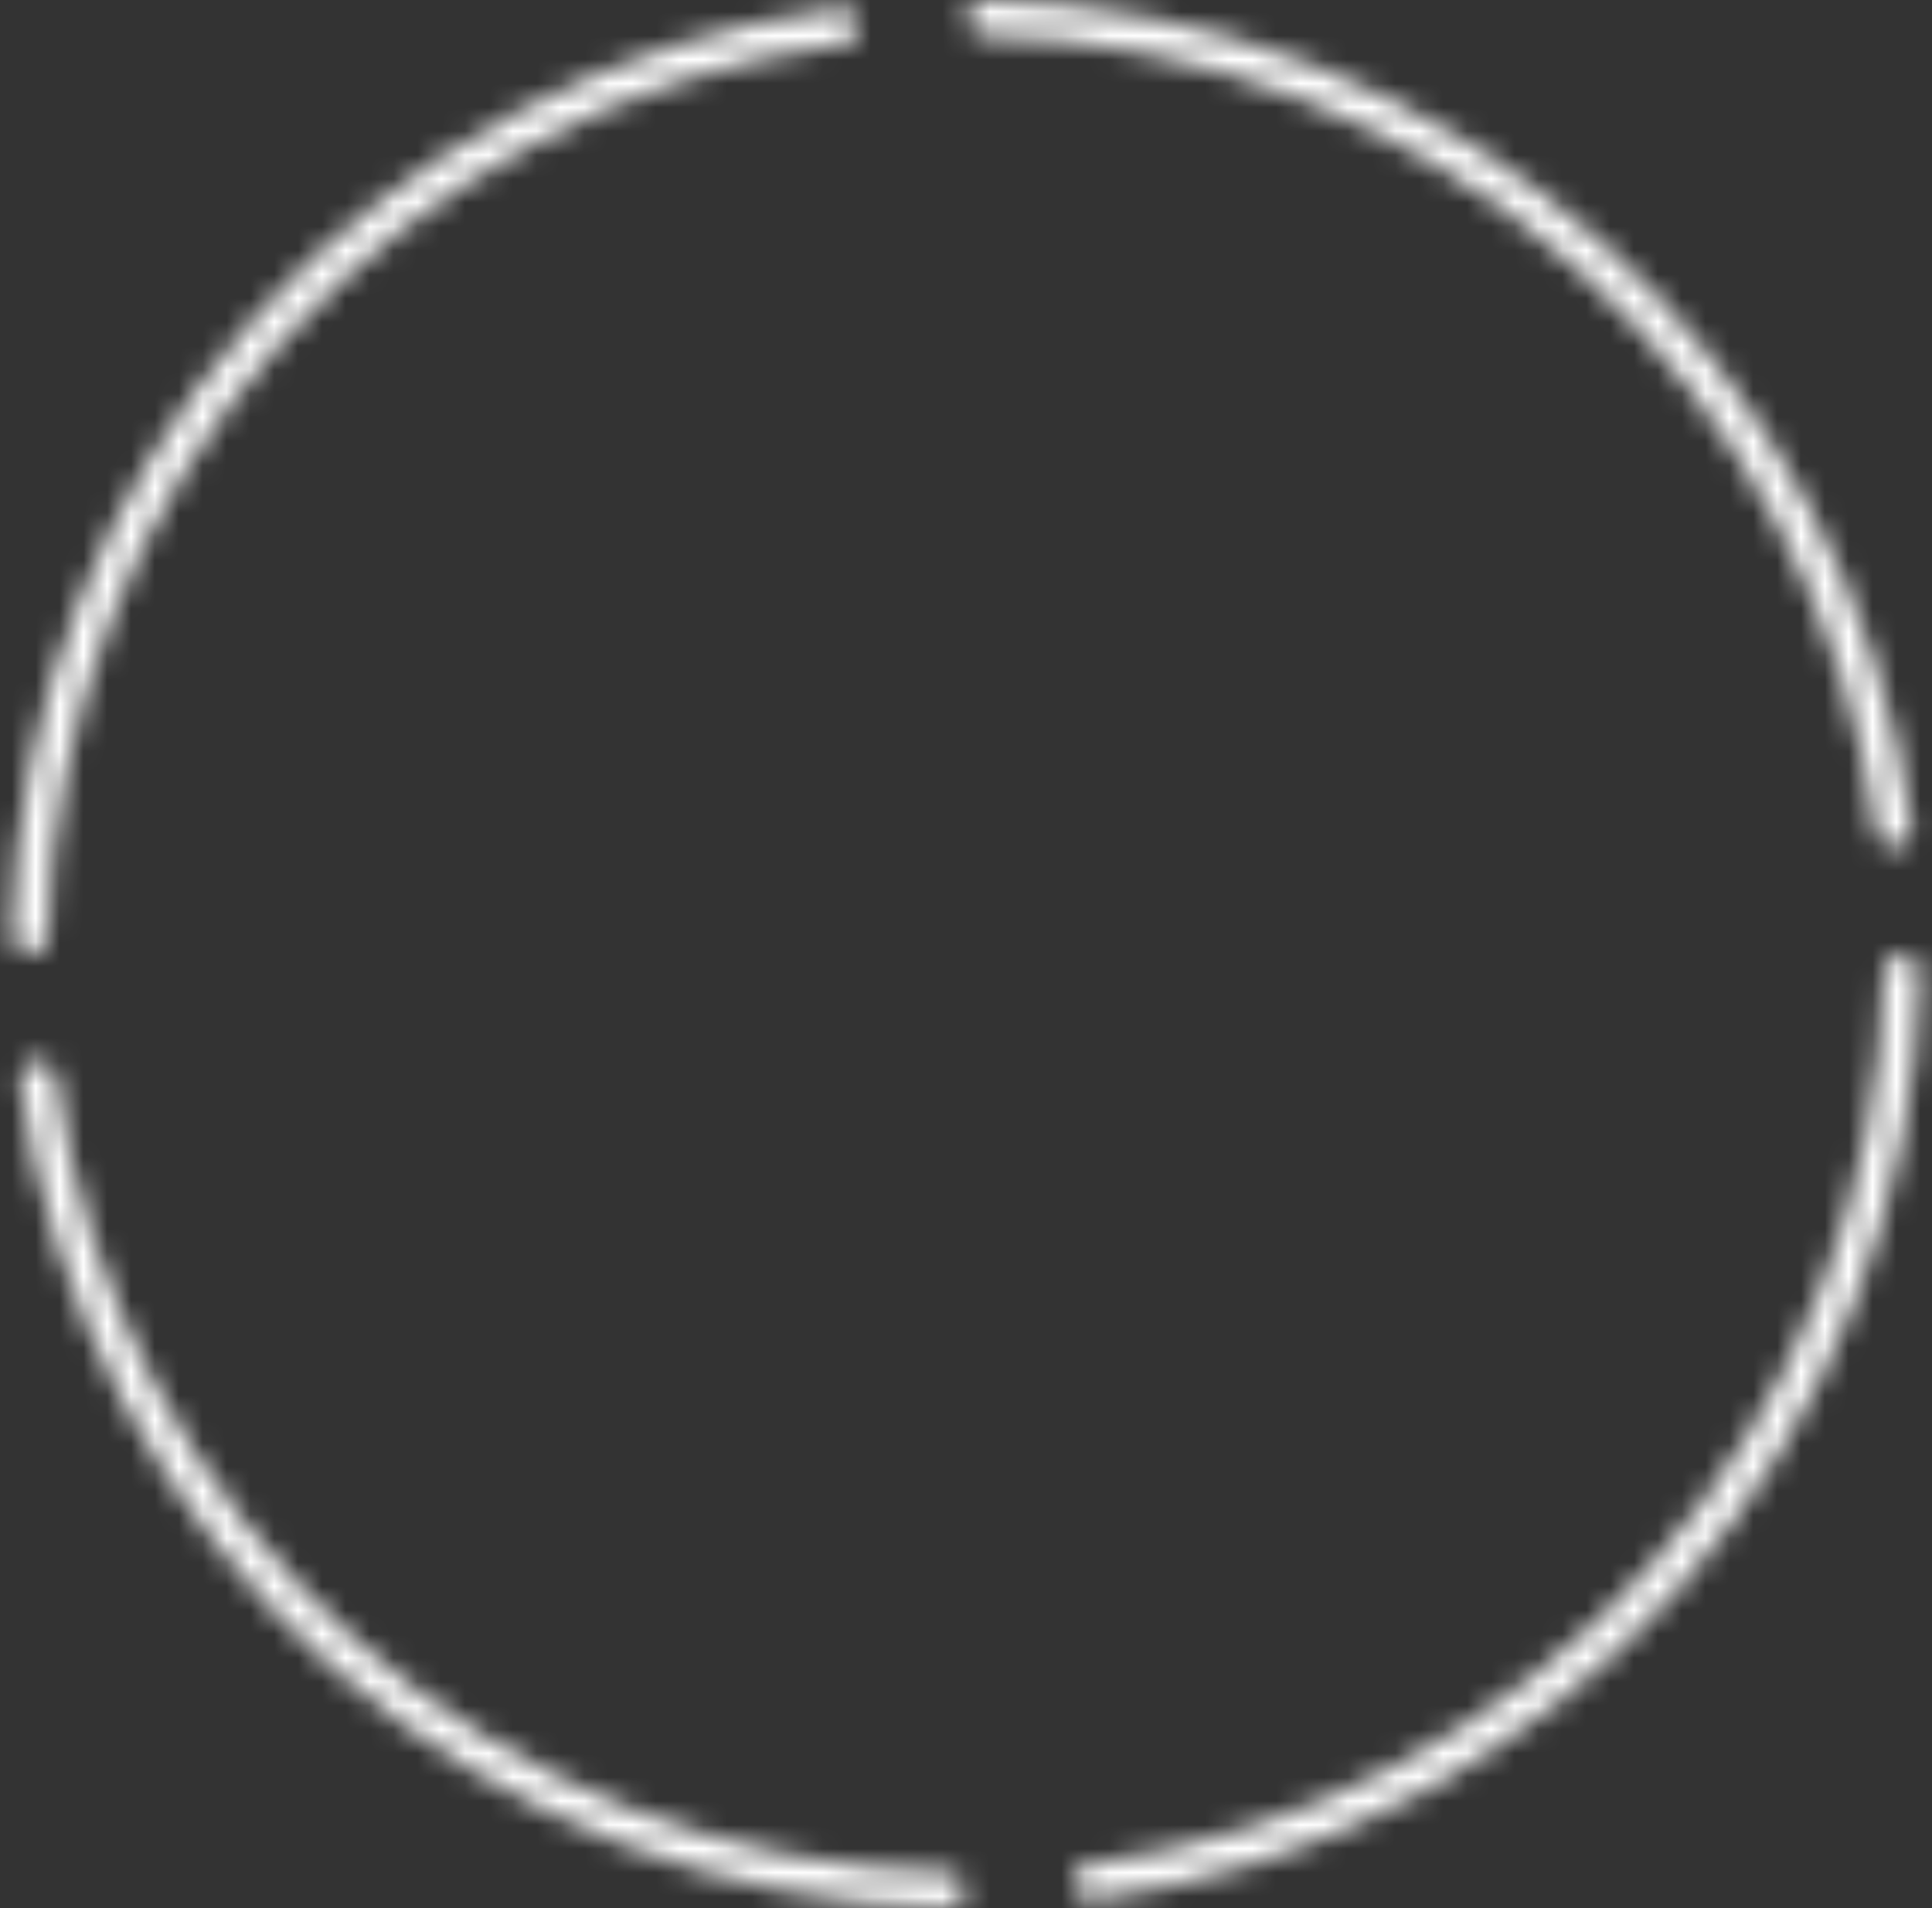 <svg width="81" height="80" viewBox="0 0 81 80" fill="none" xmlns="http://www.w3.org/2000/svg">
<rect x="0" y="0" width="81" height="80" fill="#333333" stroke="none"/>
<mask id="path-1-inside-1_2311_2071" fill="white">
<path d="M79.747 40C80.163 40 80.501 40.337 80.493 40.753C80.313 50.305 76.719 59.488 70.348 66.629C63.977 73.77 55.262 78.384 45.793 79.648C45.38 79.703 45.007 79.406 44.959 78.993C44.912 78.579 45.209 78.207 45.621 78.151C54.724 76.93 63.099 72.492 69.224 65.626C75.349 58.761 78.807 49.935 78.986 40.753C78.994 40.337 79.331 40 79.747 40Z"/>
</mask>
<path d="M79.747 40C80.163 40 80.501 40.337 80.493 40.753C80.313 50.305 76.719 59.488 70.348 66.629C63.977 73.77 55.262 78.384 45.793 79.648C45.38 79.703 45.007 79.406 44.959 78.993C44.912 78.579 45.209 78.207 45.621 78.151C54.724 76.93 63.099 72.492 69.224 65.626C75.349 58.761 78.807 49.935 78.986 40.753C78.994 40.337 79.331 40 79.747 40Z" stroke="white" stroke-width="5.333" mask="url(#path-1-inside-1_2311_2071)"/>
<mask id="path-2-inside-2_2311_2071" fill="white">
<path d="M40.5 0.753C40.5 0.337 40.837 -0.001 41.253 0.007C50.805 0.187 59.988 3.781 67.129 10.152C74.27 16.523 78.884 25.238 80.148 34.707C80.203 35.12 79.906 35.493 79.493 35.541C79.079 35.588 78.707 35.291 78.651 34.879C77.43 25.776 72.992 17.401 66.126 11.276C59.261 5.151 50.435 1.693 41.253 1.514C40.837 1.506 40.5 1.169 40.5 0.753Z"/>
</mask>
<path d="M40.5 0.753C40.5 0.337 40.837 -0.001 41.253 0.007C50.805 0.187 59.988 3.781 67.129 10.152C74.27 16.523 78.884 25.238 80.148 34.707C80.203 35.12 79.906 35.493 79.493 35.541C79.079 35.588 78.707 35.291 78.651 34.879C77.43 25.776 72.992 17.401 66.126 11.276C59.261 5.151 50.435 1.693 41.253 1.514C40.837 1.506 40.5 1.169 40.5 0.753Z" stroke="white" stroke-width="5.333" mask="url(#path-2-inside-2_2311_2071)"/>
<mask id="path-3-inside-3_2311_2071" fill="white">
<path d="M1.253 40C0.837 40 0.499 39.663 0.507 39.247C0.687 29.695 4.281 20.512 10.652 13.371C17.023 6.23 25.738 1.616 35.207 0.352C35.62 0.297 35.993 0.594 36.041 1.007C36.088 1.421 35.791 1.793 35.379 1.849C26.276 3.07 17.901 7.509 11.776 14.374C5.651 21.239 2.193 30.065 2.014 39.247C2.006 39.663 1.669 40 1.253 40Z"/>
</mask>
<path d="M1.253 40C0.837 40 0.499 39.663 0.507 39.247C0.687 29.695 4.281 20.512 10.652 13.371C17.023 6.23 25.738 1.616 35.207 0.352C35.62 0.297 35.993 0.594 36.041 1.007C36.088 1.421 35.791 1.793 35.379 1.849C26.276 3.07 17.901 7.509 11.776 14.374C5.651 21.239 2.193 30.065 2.014 39.247C2.006 39.663 1.669 40 1.253 40Z" stroke="white" stroke-width="5.333" mask="url(#path-3-inside-3_2311_2071)"/>
<mask id="path-4-inside-4_2311_2071" fill="white">
<path d="M40.5 79.247C40.5 79.663 40.163 80.001 39.747 79.993C30.195 79.813 21.012 76.219 13.871 69.848C6.73 63.477 2.116 54.762 0.852 45.293C0.797 44.88 1.094 44.507 1.507 44.459C1.921 44.412 2.293 44.709 2.349 45.121C3.57 54.224 8.009 62.599 14.874 68.724C21.739 74.849 30.565 78.307 39.747 78.486C40.163 78.494 40.5 78.831 40.5 79.247Z"/>
</mask>
<path d="M40.5 79.247C40.5 79.663 40.163 80.001 39.747 79.993C30.195 79.813 21.012 76.219 13.871 69.848C6.73 63.477 2.116 54.762 0.852 45.293C0.797 44.88 1.094 44.507 1.507 44.459C1.921 44.412 2.293 44.709 2.349 45.121C3.57 54.224 8.009 62.599 14.874 68.724C21.739 74.849 30.565 78.307 39.747 78.486C40.163 78.494 40.5 78.831 40.5 79.247Z" stroke="white" stroke-width="5.333" mask="url(#path-4-inside-4_2311_2071)"/>
</svg>
